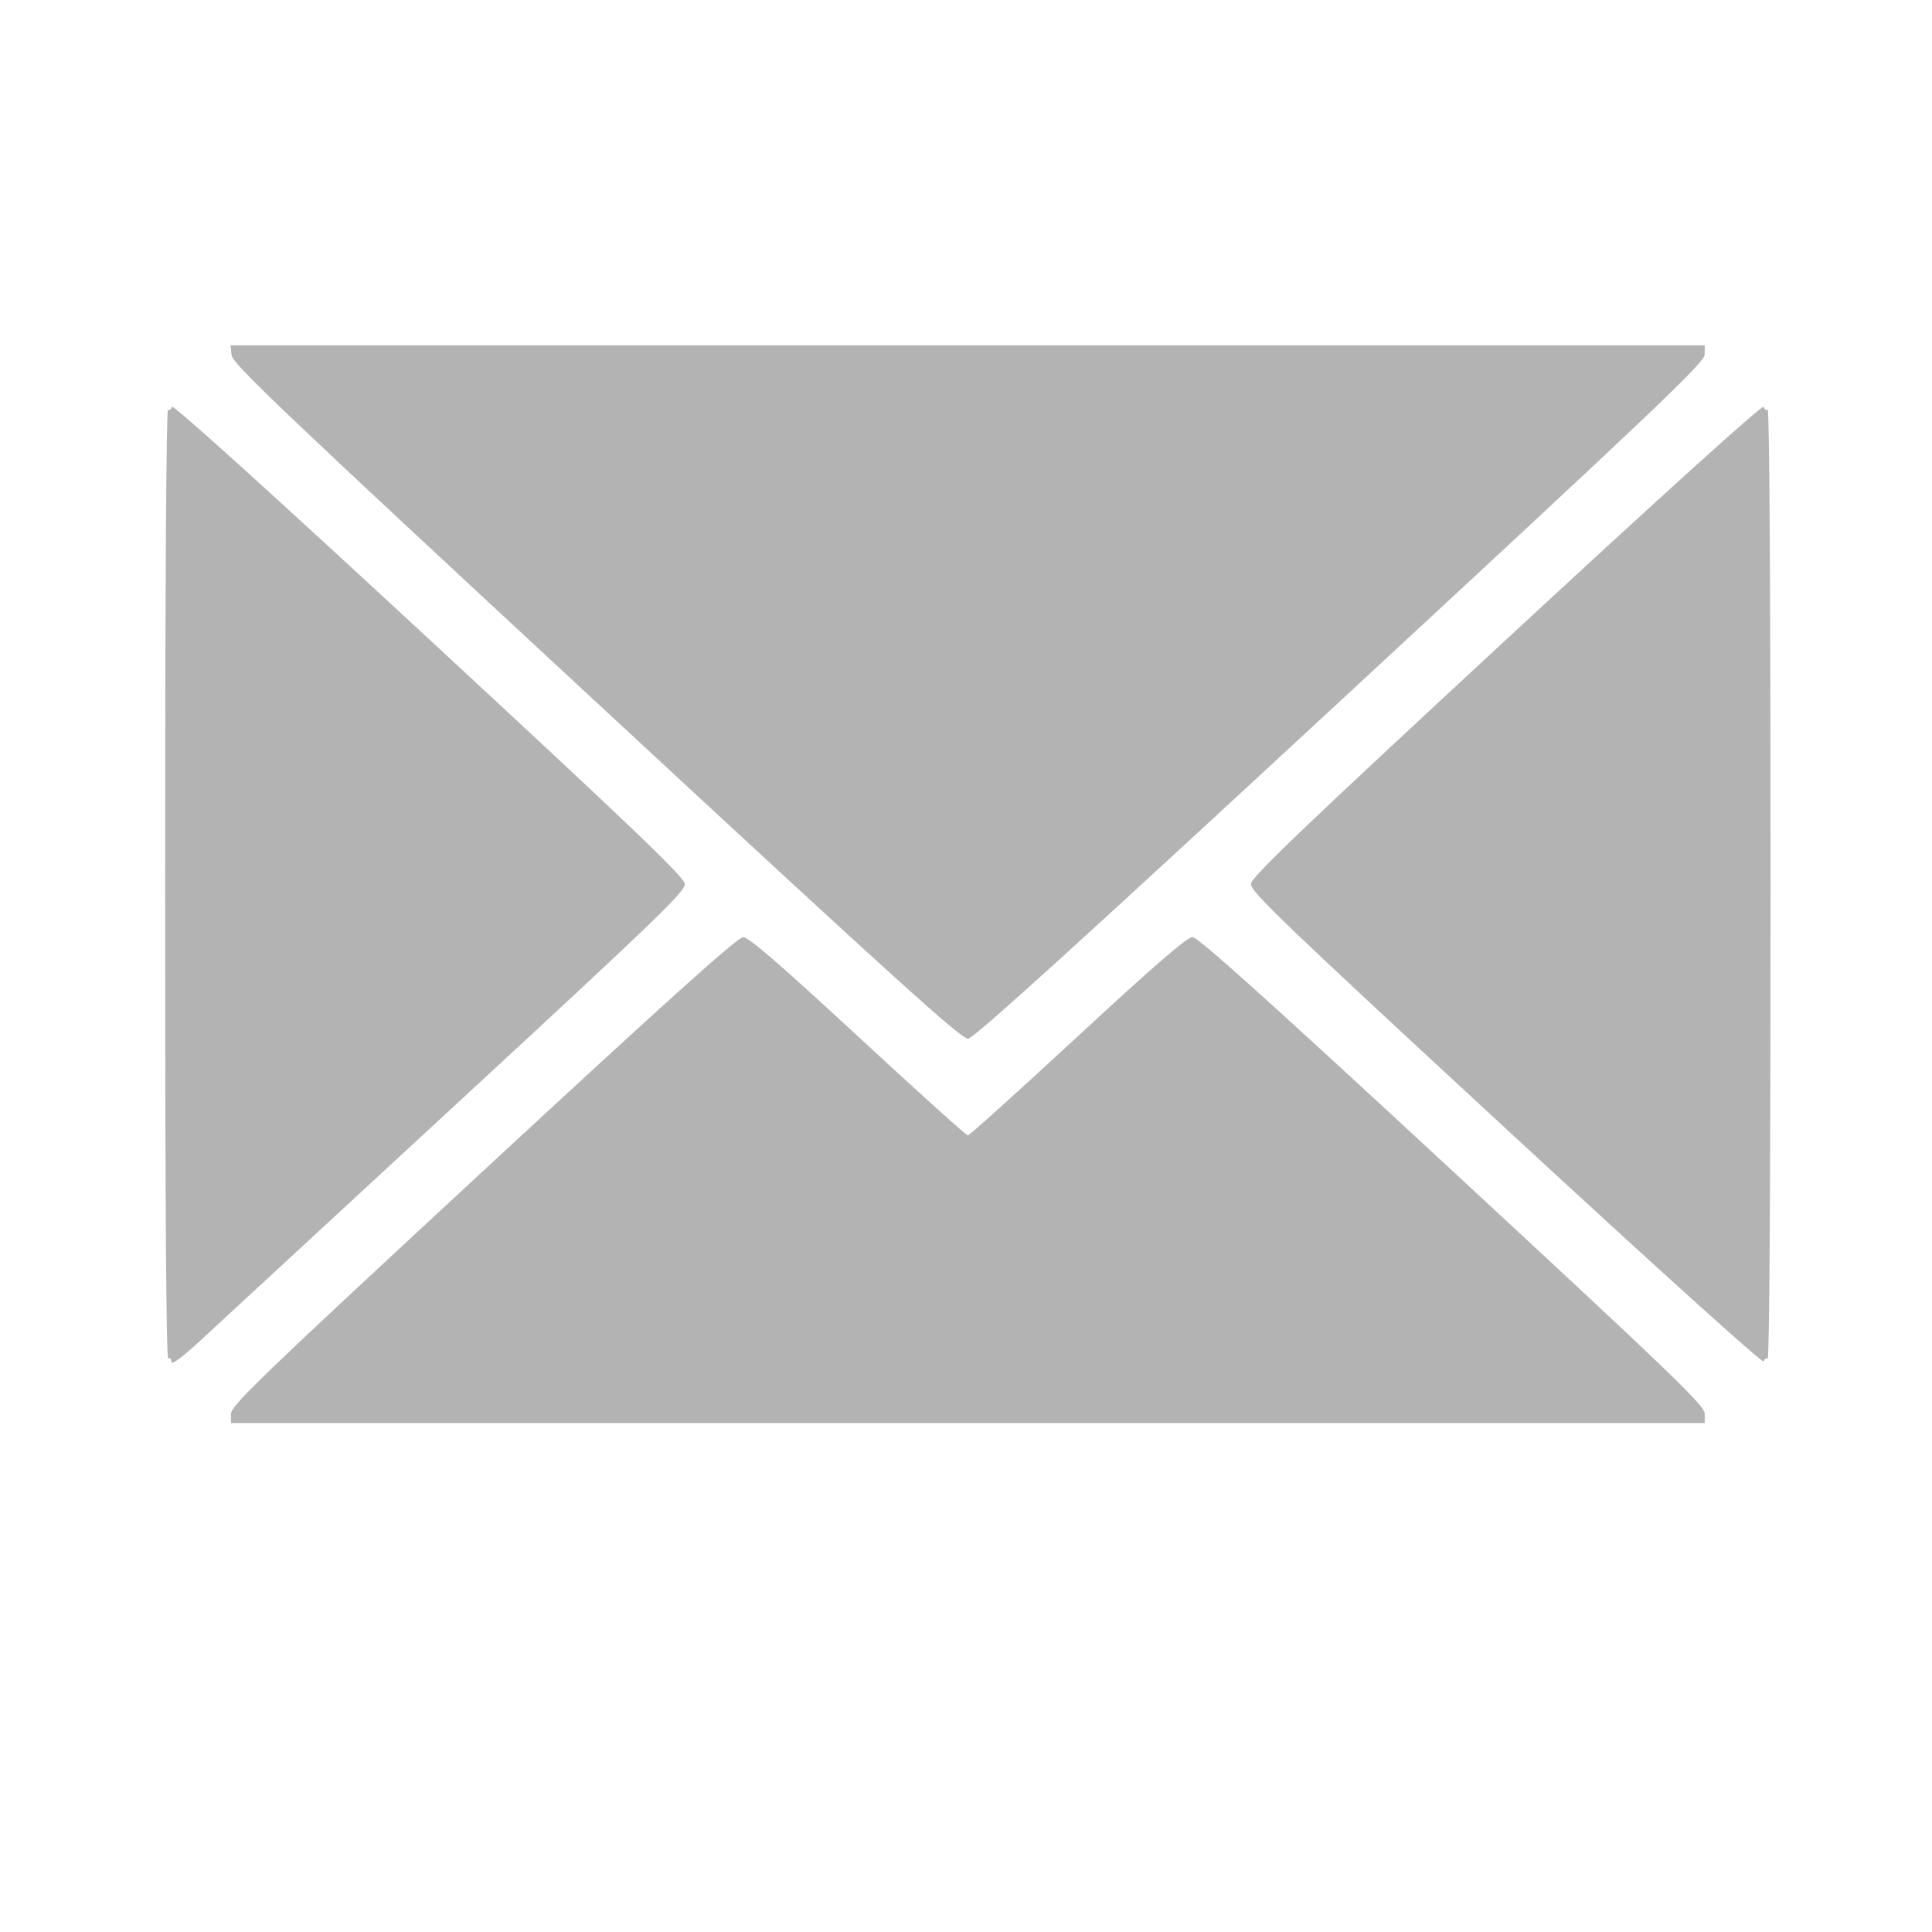 <?xml version="1.0" encoding="UTF-8" standalone="no"?>
<!-- Created with Inkscape (http://www.inkscape.org/) -->

<svg
   version="1.1"
   id="svg379"
   width="468.114"
   height="468.114"
   viewBox="0 0 468.114 468.114"
   sodipodi:docname="email.svg"
   inkscape:version="1.2 (dc2aedaf03, 2022-05-15)"
   xmlns:inkscape="http://www.inkscape.org/namespaces/inkscape"
   xmlns:sodipodi="http://sodipodi.sourceforge.net/DTD/sodipodi-0.dtd"
   xmlns="http://www.w3.org/2000/svg"
   xmlns:svg="http://www.w3.org/2000/svg">
  <defs
     id="defs383" />
  <sodipodi:namedview
     id="namedview381"
     pagecolor="#ffffff"
     bordercolor="#000000"
     borderopacity="0.25"
     inkscape:showpageshadow="2"
     inkscape:pageopacity="0.0"
     inkscape:pagecheckerboard="0"
     inkscape:deskcolor="#d1d1d1"
     showgrid="false"
     inkscape:zoom="0.75829261"
     inkscape:cx="6.5937607"
     inkscape:cy="233.41913"
     inkscape:window-width="1360"
     inkscape:window-height="705"
     inkscape:window-x="-8"
     inkscape:window-y="-8"
     inkscape:window-maximized="1"
     inkscape:current-layer="g385" />
  <g
     inkscape:groupmode="layer"
     inkscape:label="Image"
     id="g385">
    <path
       style="fill:#b3b3b3;stroke-width:0.78"
       d="m 55.966,342.554 c 0,-1.982 7.353,-9.062 61.139,-58.875 44.726,-41.422 61.63,-56.622 62.967,-56.622 1.314,0 9.136,6.763 27.792,24.031 14.28,13.217 26.269,24.031 26.641,24.031 0.373,0 12.362,-10.814 26.641,-24.031 18.656,-17.267 26.478,-24.031 27.792,-24.031 1.338,0 18.241,15.2 62.967,56.622 53.786,49.813 61.139,56.893 61.139,58.875 v 2.253 H 234.506 55.966 Z M 41.53,329.998 c 0,-0.718 -0.342,-1.084 -0.76,-0.811 -0.505,0.329 -0.76,-38.189 -0.76,-114.946 0,-70.455 0.274,-115.263 0.702,-114.984 0.386,0.252 0.814,-0.063 0.95,-0.7 0.152,-0.712 24.081,20.915 62.167,56.186 49.73,46.054 61.951,57.752 62.083,59.422 0.144,1.821 -6.653,8.375 -54.905,52.943 -30.288,27.976 -58.311,53.864 -62.273,57.531 -4.582,4.24 -7.204,6.19 -7.204,5.36 z m 323.489,-56.387 c -54.421,-50.289 -62.061,-57.624 -61.919,-59.446 0.13,-1.67 12.318,-13.336 62.081,-59.422 38.086,-35.271 62.014,-56.898 62.167,-56.186 0.136,0.636 0.563,0.951 0.95,0.7 0.429,-0.279 0.702,44.528 0.702,114.984 0,70.455 -0.274,115.263 -0.702,114.984 -0.386,-0.252 -0.814,0.04 -0.95,0.649 -0.145,0.65 -25.84,-22.543 -62.328,-56.262 z M 144.476,170.142 C 68.432,99.65 56.313,88.119 56.107,86.06 L 55.869,83.674 H 234.457 413.045 v 2.204 c 0,1.923 -11.254,12.624 -88.238,83.907 -63.641,58.928 -88.79,81.752 -90.22,81.878 -1.644,0.145 -17.031,-13.775 -90.112,-81.521 z"
       id="path389" />
  </g>
</svg>
